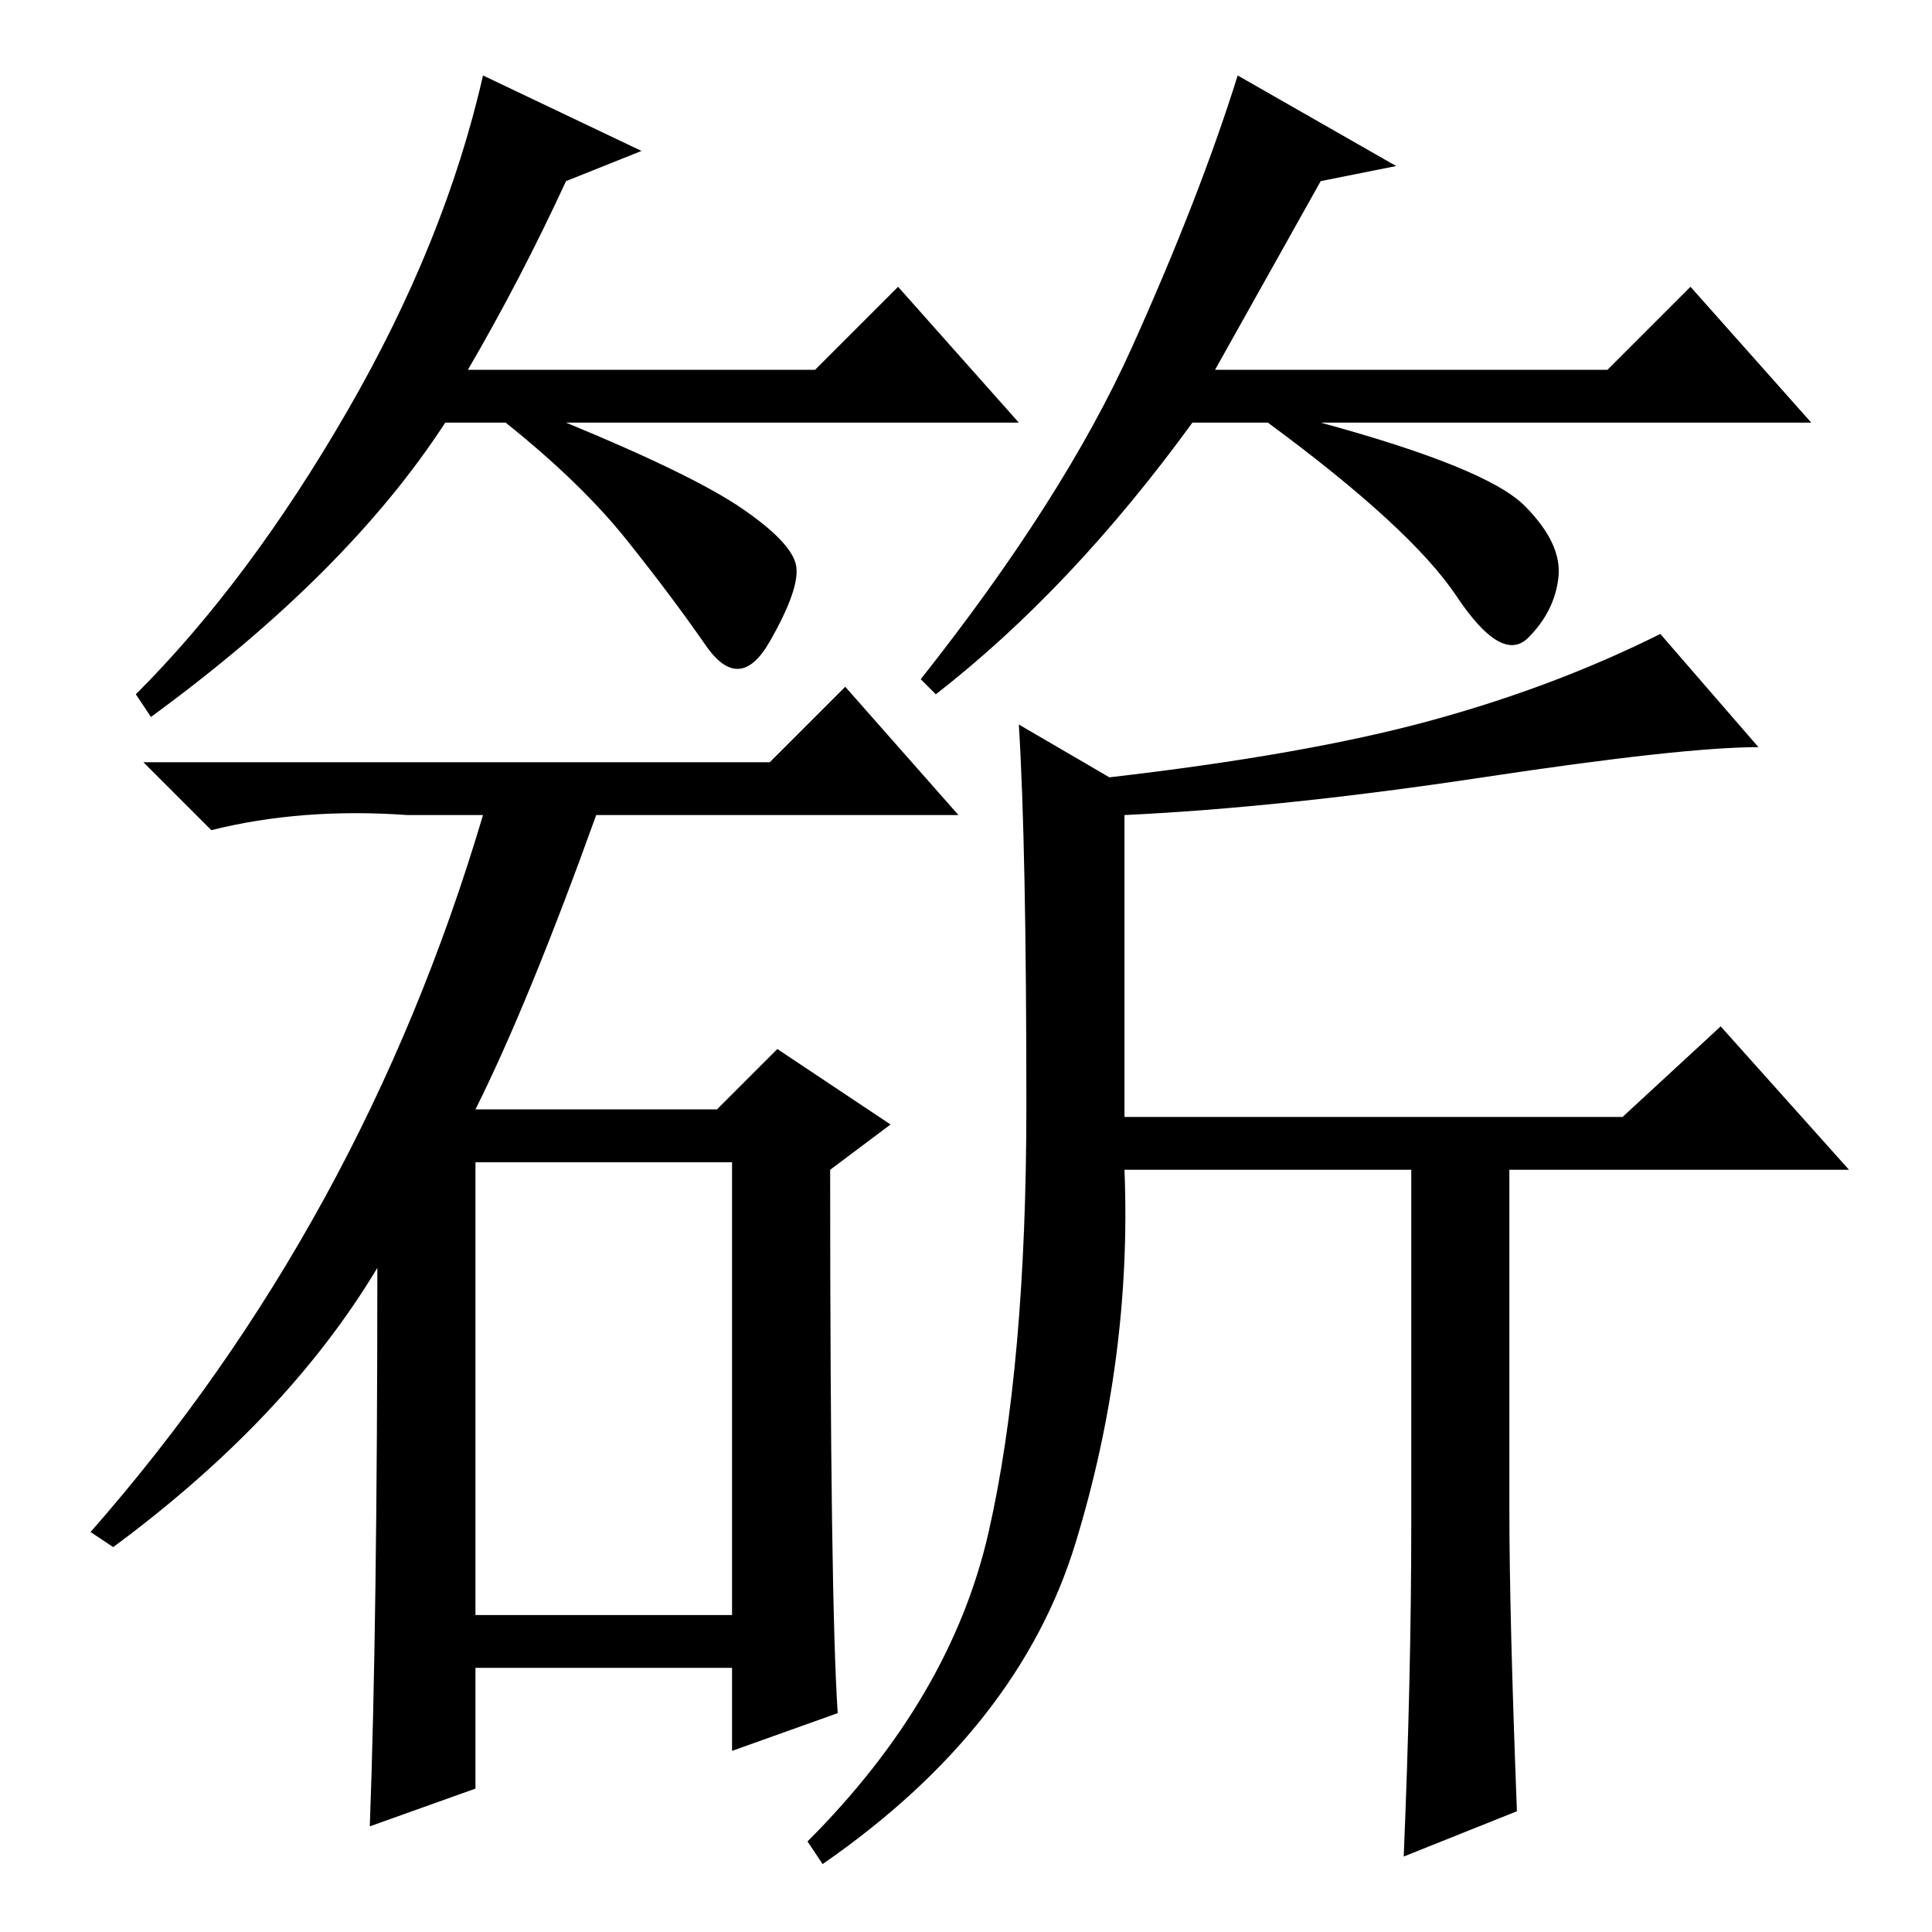 <?xml version="1.0" standalone="no"?>
<!DOCTYPE svg PUBLIC "-//W3C//DTD SVG 1.1//EN" "http://www.w3.org/Graphics/SVG/1.1/DTD/svg11.dtd" >
<svg xmlns="http://www.w3.org/2000/svg" xmlns:xlink="http://www.w3.org/1999/xlink" version="1.1" viewBox="0 -36 256 256">
  <g transform="matrix(1 0 0 -1 0 220)">
   <path fill="currentColor"
d="M75 232q-6 -13 -13 -25h46l11 11l16 -18h-60q17 -7 23.5 -11.5t7 -7.5t-3.5 -10t-8.5 -0.5t-10.5 14t-16 15.5h-8q-13 -20 -39 -39l-2 3q15 15 28 37.5t18 44.5l21 -10zM175 232l-14 -25h52l11 11l16 -18h-65q22 -6 27 -11t4.5 -9.5t-4 -8t-9.5 5.5t-25 23h-10
q-16 -22 -34 -36l-2 2q19 24 28 44t14 36l21 -12zM102 155l10 10l15 -17h-48q-9 -25 -16 -39h32l8 8l15 -10l-8 -6q0 -57 1 -72l-14 -5v11h-34v-16l-14 -5q1 27 1 74q-12 -20 -35 -37l-3 2q36 41 52 95h-10q-14 1 -26 -2l-9 9h83zM63 42h34v60h-34v-60zM131 53q5 22 5 56.5
t-1 50.5l12 -7q26 3 42.5 7.5t30.5 11.5l13 -15q-10 0 -36.5 -4t-47.5 -5v-40h66l13 12l17 -19h-45v-45q0 -14 1 -40l-15 -6q1 24 1 44v47h-38q1 -25 -6.5 -49.5t-33.5 -42.5l-2 3q19 19 24 41z" />
  </g>

</svg>
